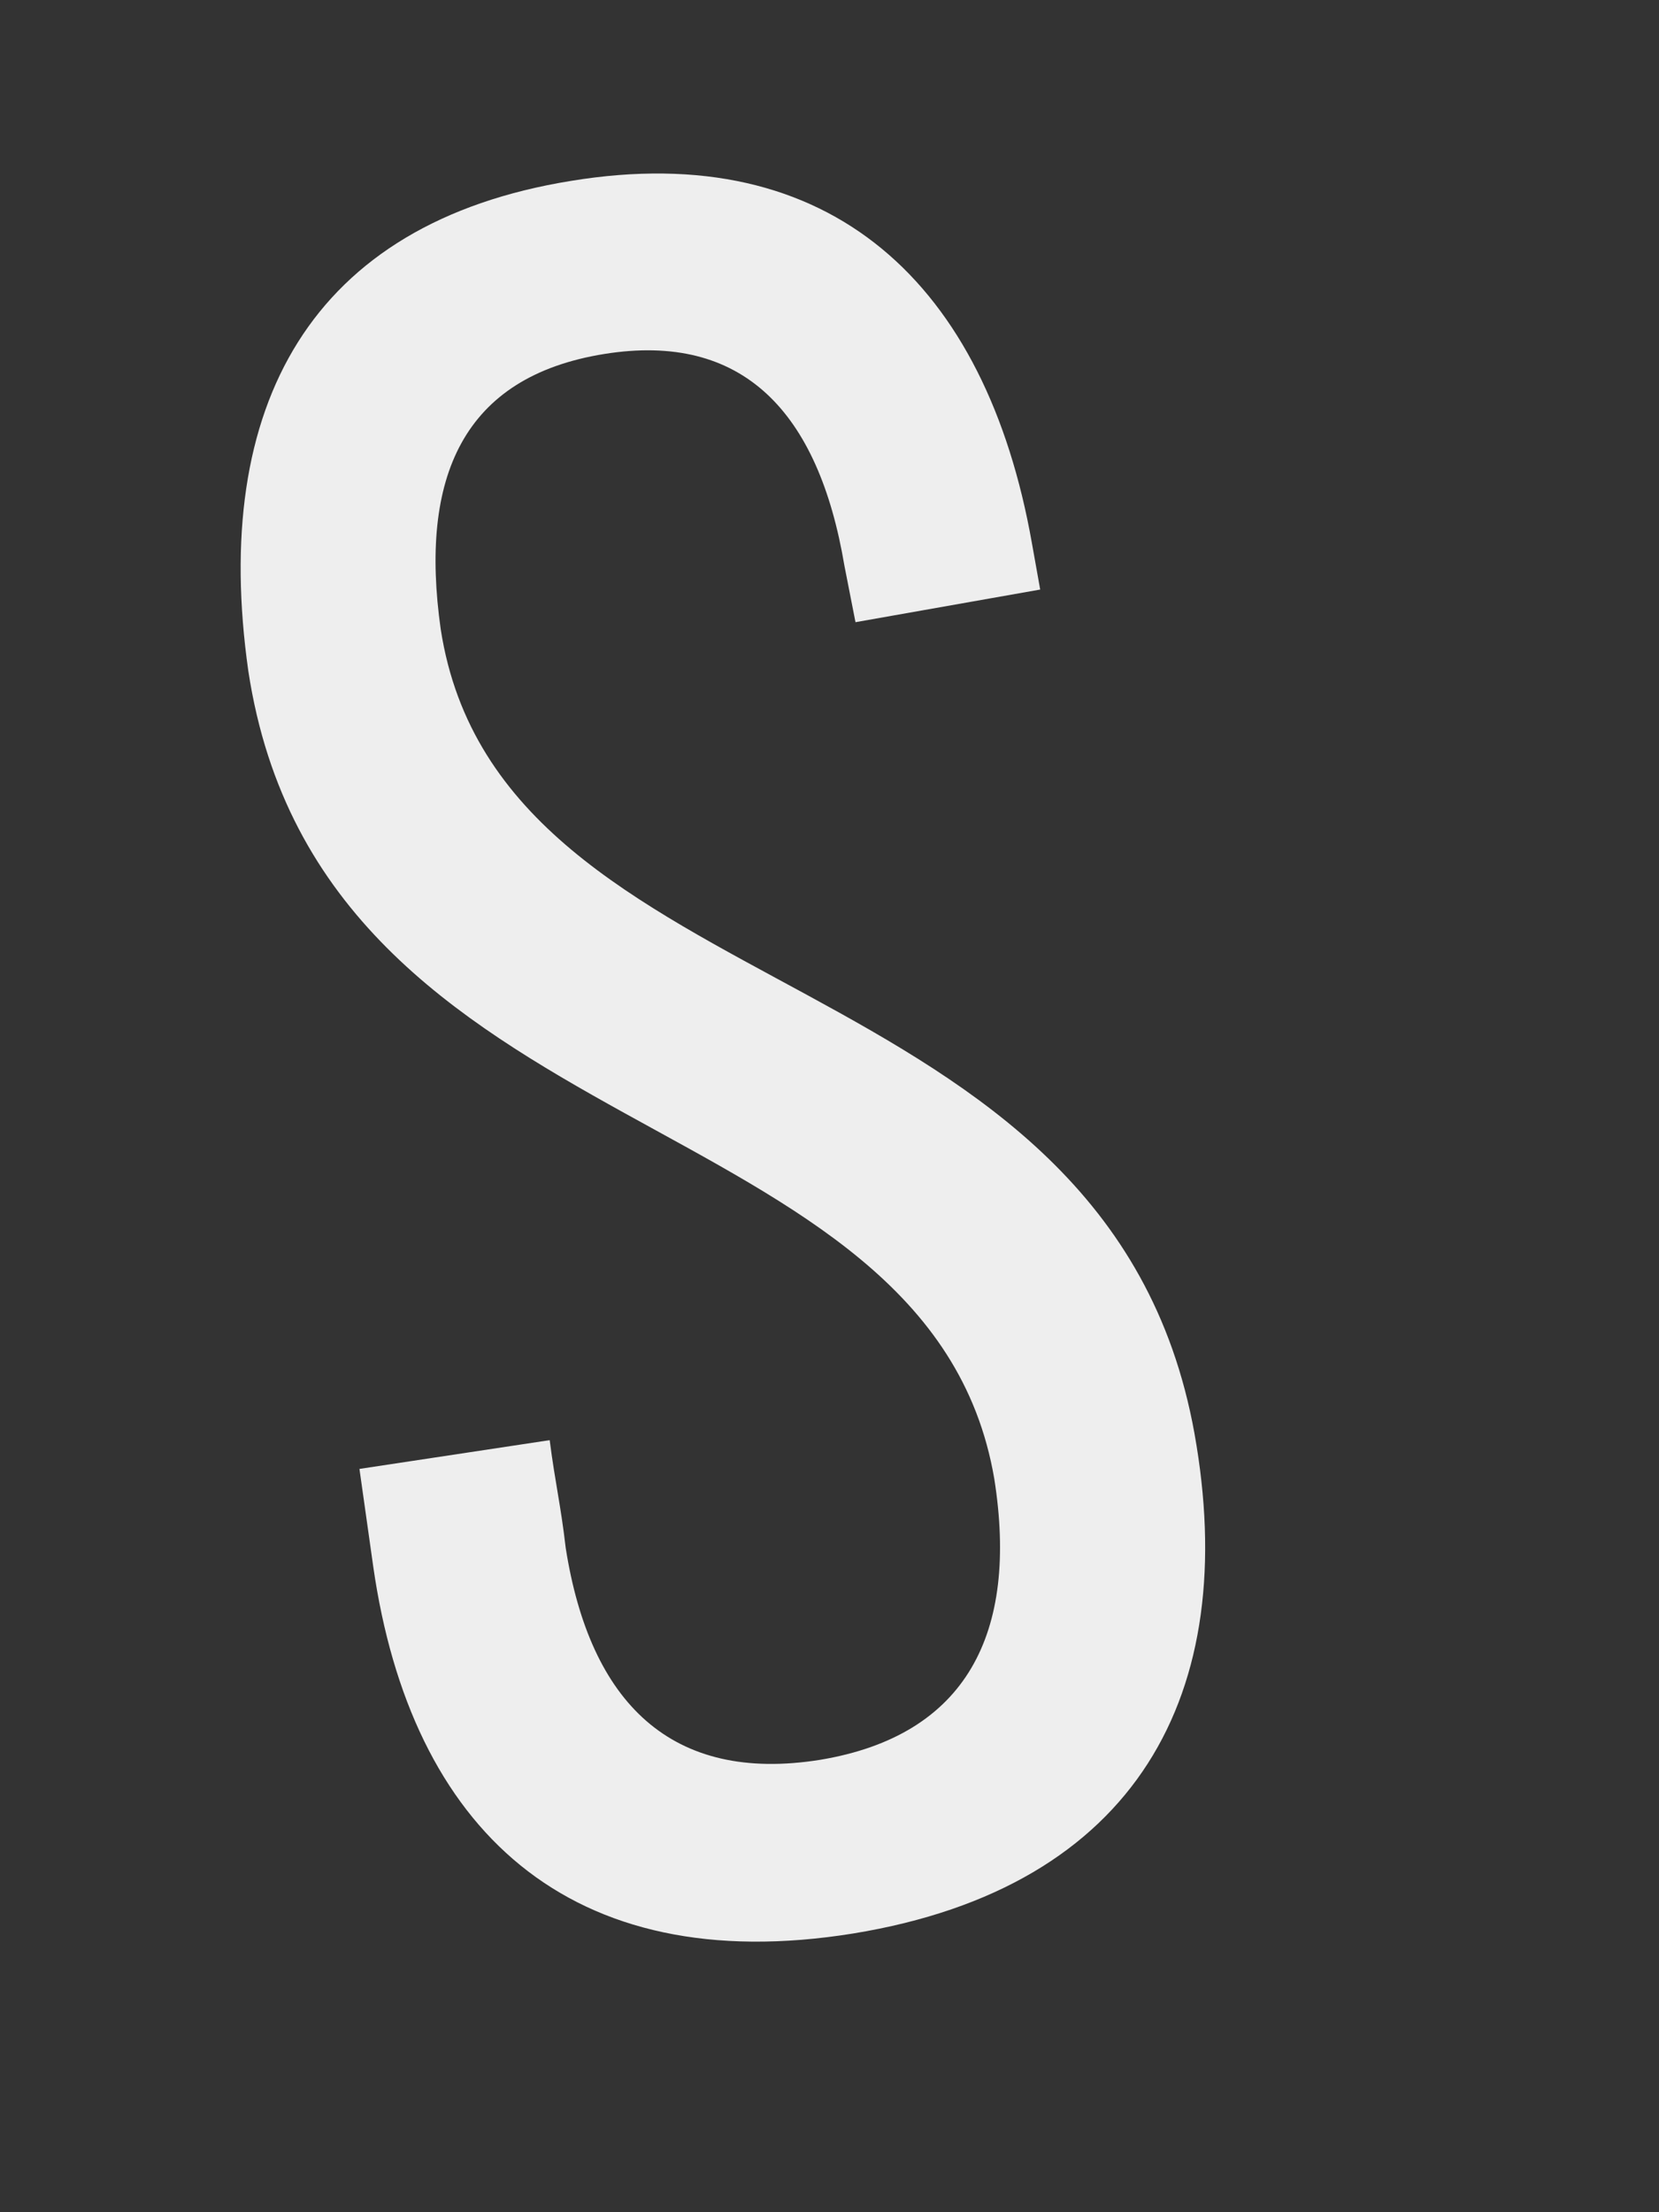 <svg xmlns="http://www.w3.org/2000/svg" width="3" height="4" fill="none"><rect width="100%" height="100%" fill="#333333" stroke="none"/><path fill="#EEE" d="m1.866.982.015.084-.334.059-.02-.102C1.48.744 1.343.6 1.093.64.837.681.758.863.797 1.138c.108.697 1.206.582 1.363 1.454.084.469-.103.82-.617.904-.515.083-.8-.19-.868-.663L.65 2.656l.344-.052c.01.078.02.117.029.195.044.28.191.426.46.383.265-.044.359-.229.315-.508C1.68 1.982.582 2.089.449 1.213c-.068-.48.113-.81.584-.886.47-.077.75.186.833.655Z"/></svg>